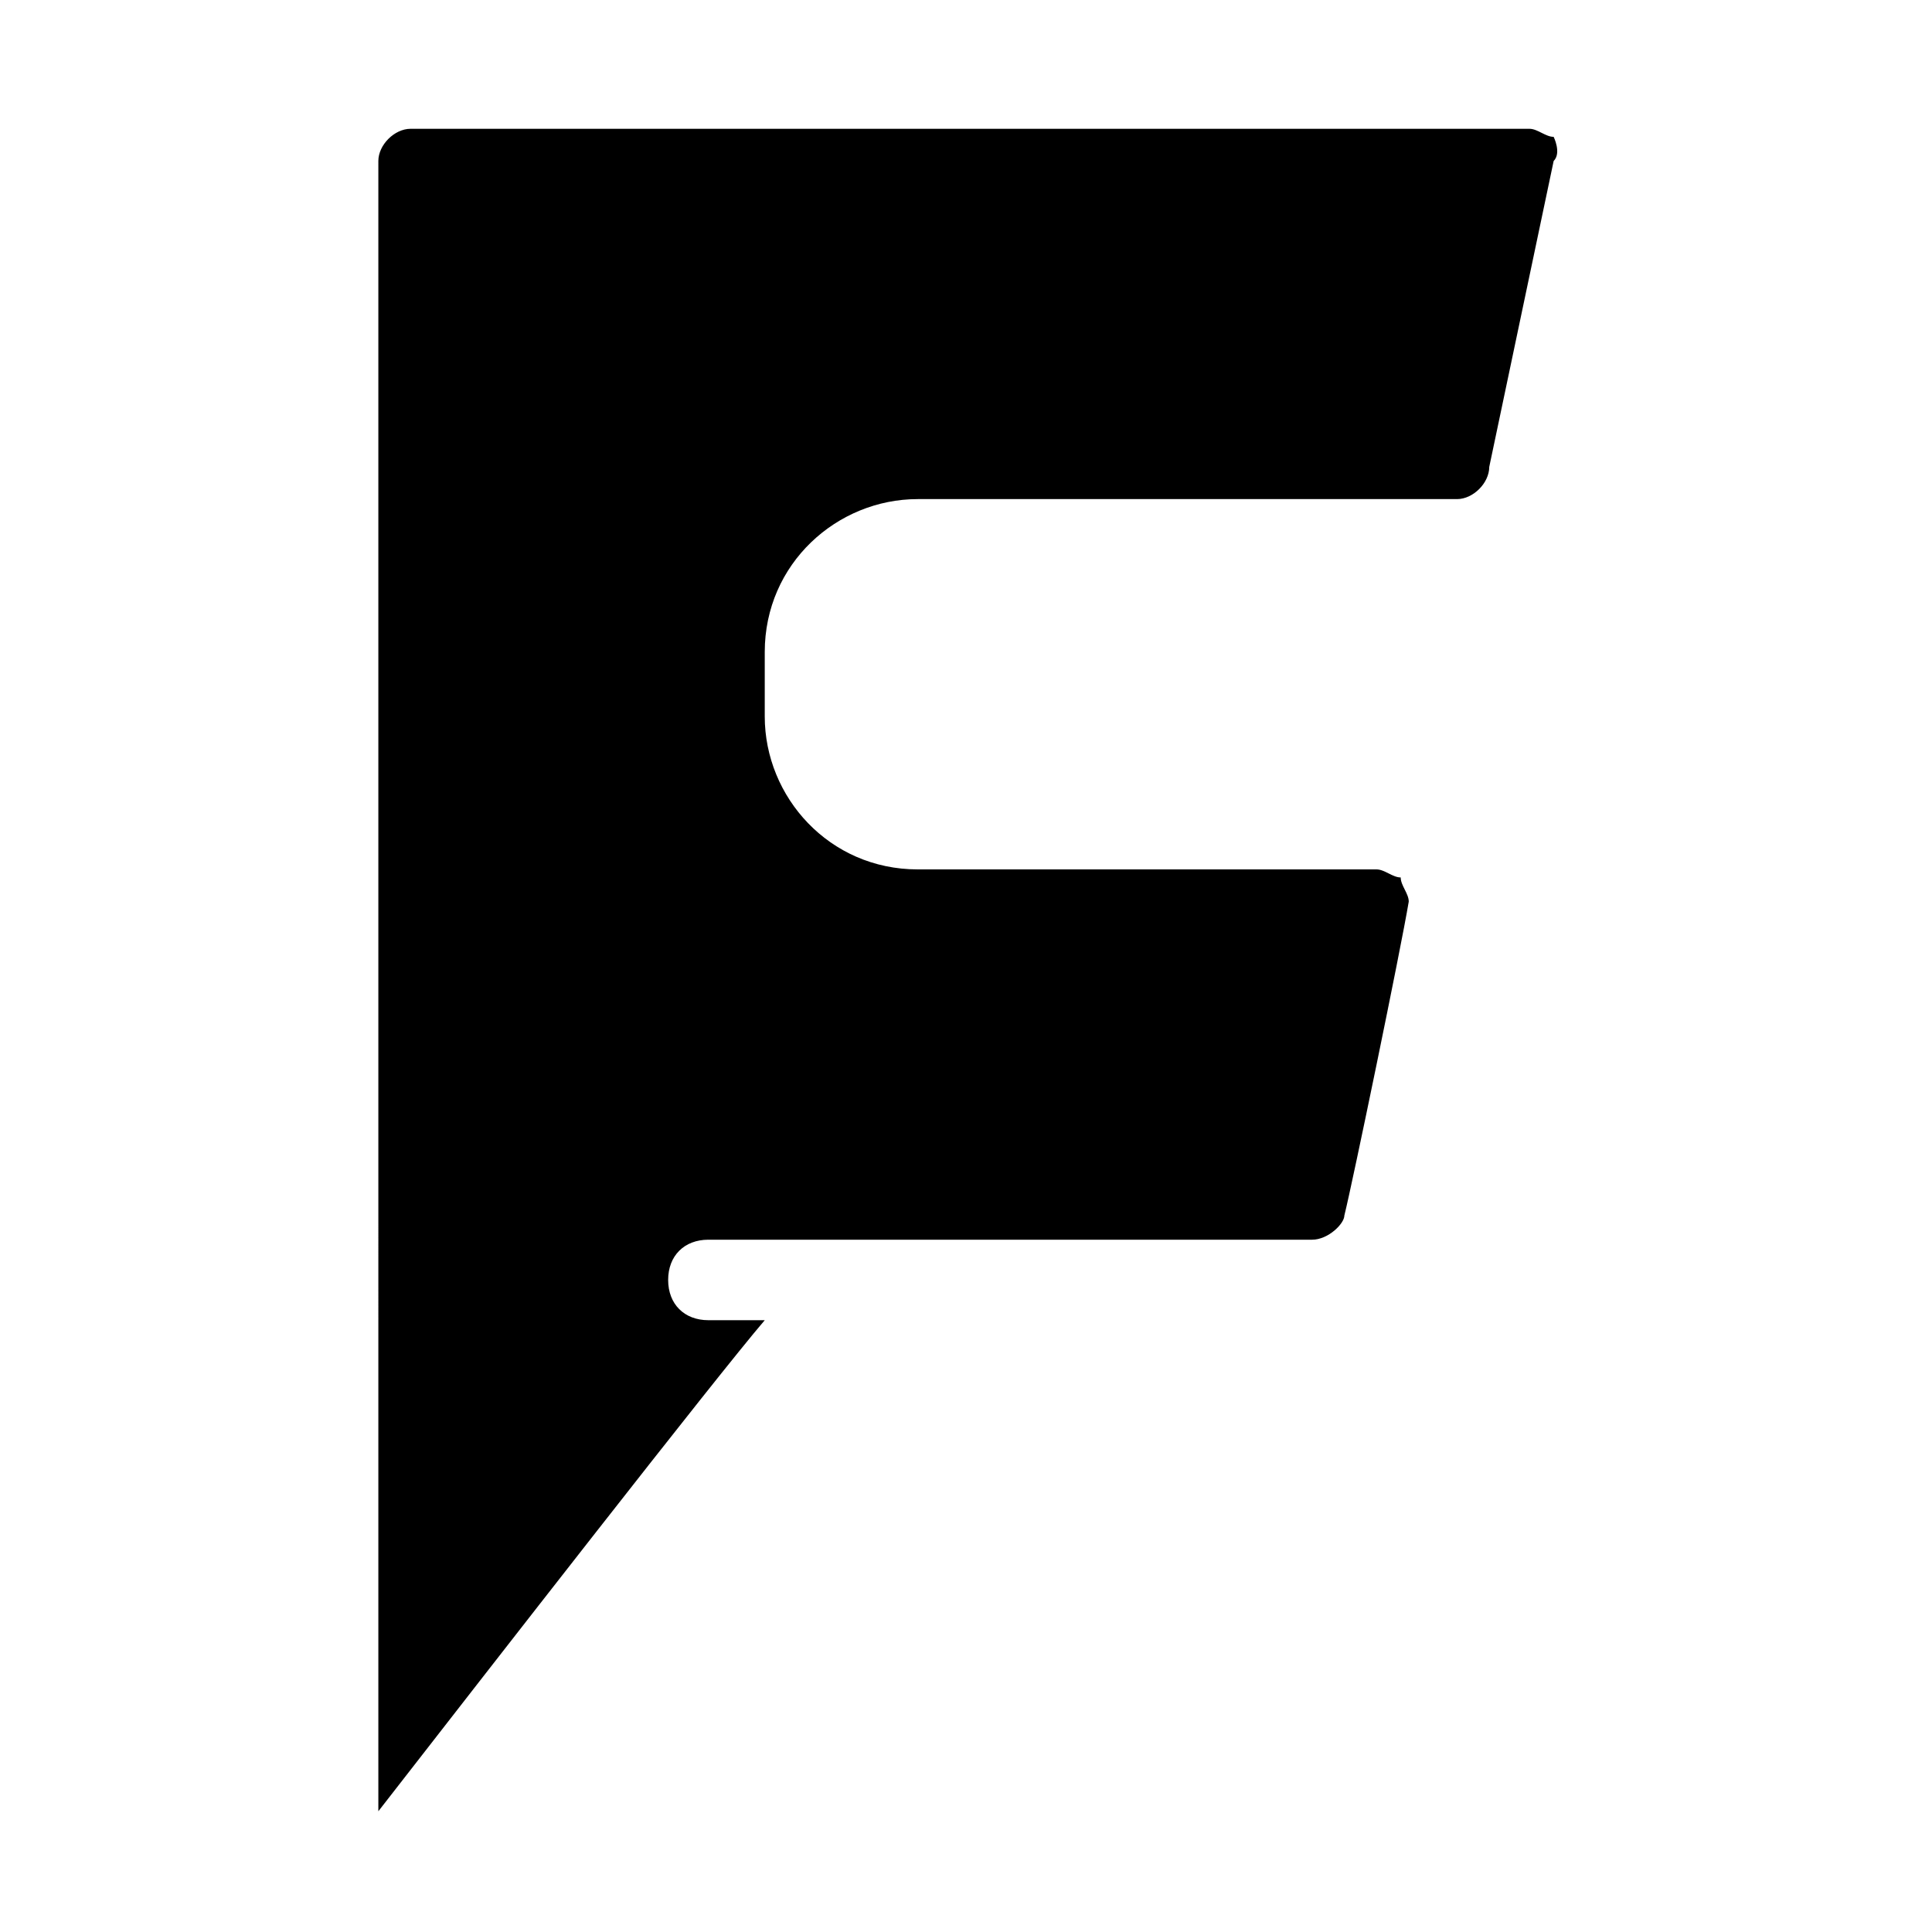 <?xml version="1.0" ?><!DOCTYPE svg  PUBLIC '-//W3C//DTD SVG 1.1//EN'  'http://www.w3.org/Graphics/SVG/1.1/DTD/svg11.dtd'><svg enable-background="new 0 0 24 24" height="24px" id="Layer_1" version="1.1" viewBox="0 0 24 24" width="24px" xml:space="preserve" xmlns="http://www.w3.org/2000/svg" xmlns:xlink="http://www.w3.org/1999/xlink"><path d="M19.3,2l-0.8,3.8c0,0.2-0.2,0.4-0.4,0.4h-6.7c-1,0-1.9,0.8-1.9,1.9v0.8c0,1,0.8,1.9,1.9,1.9h5.7c0.1,0,0.2,0.1,0.3,0.1  c0,0.1,0.1,0.2,0.1,0.3c-0.1,0.6-0.7,3.5-0.8,3.9c0,0.1-0.2,0.3-0.4,0.3h-2.8c0,0,0,0,0,0H8.8c-0.3,0-0.5,0.2-0.5,0.5  c0,0.3,0.2,0.5,0.5,0.5h0.7c-0.6,0.7-3.4,4.3-4.8,6.1V2c0-0.2,0.2-0.4,0.4-0.4H19c0.1,0,0.2,0.1,0.3,0.1C19.3,1.7,19.4,1.9,19.3,2  C19.3,2,19.3,2,19.3,2z"/></svg>